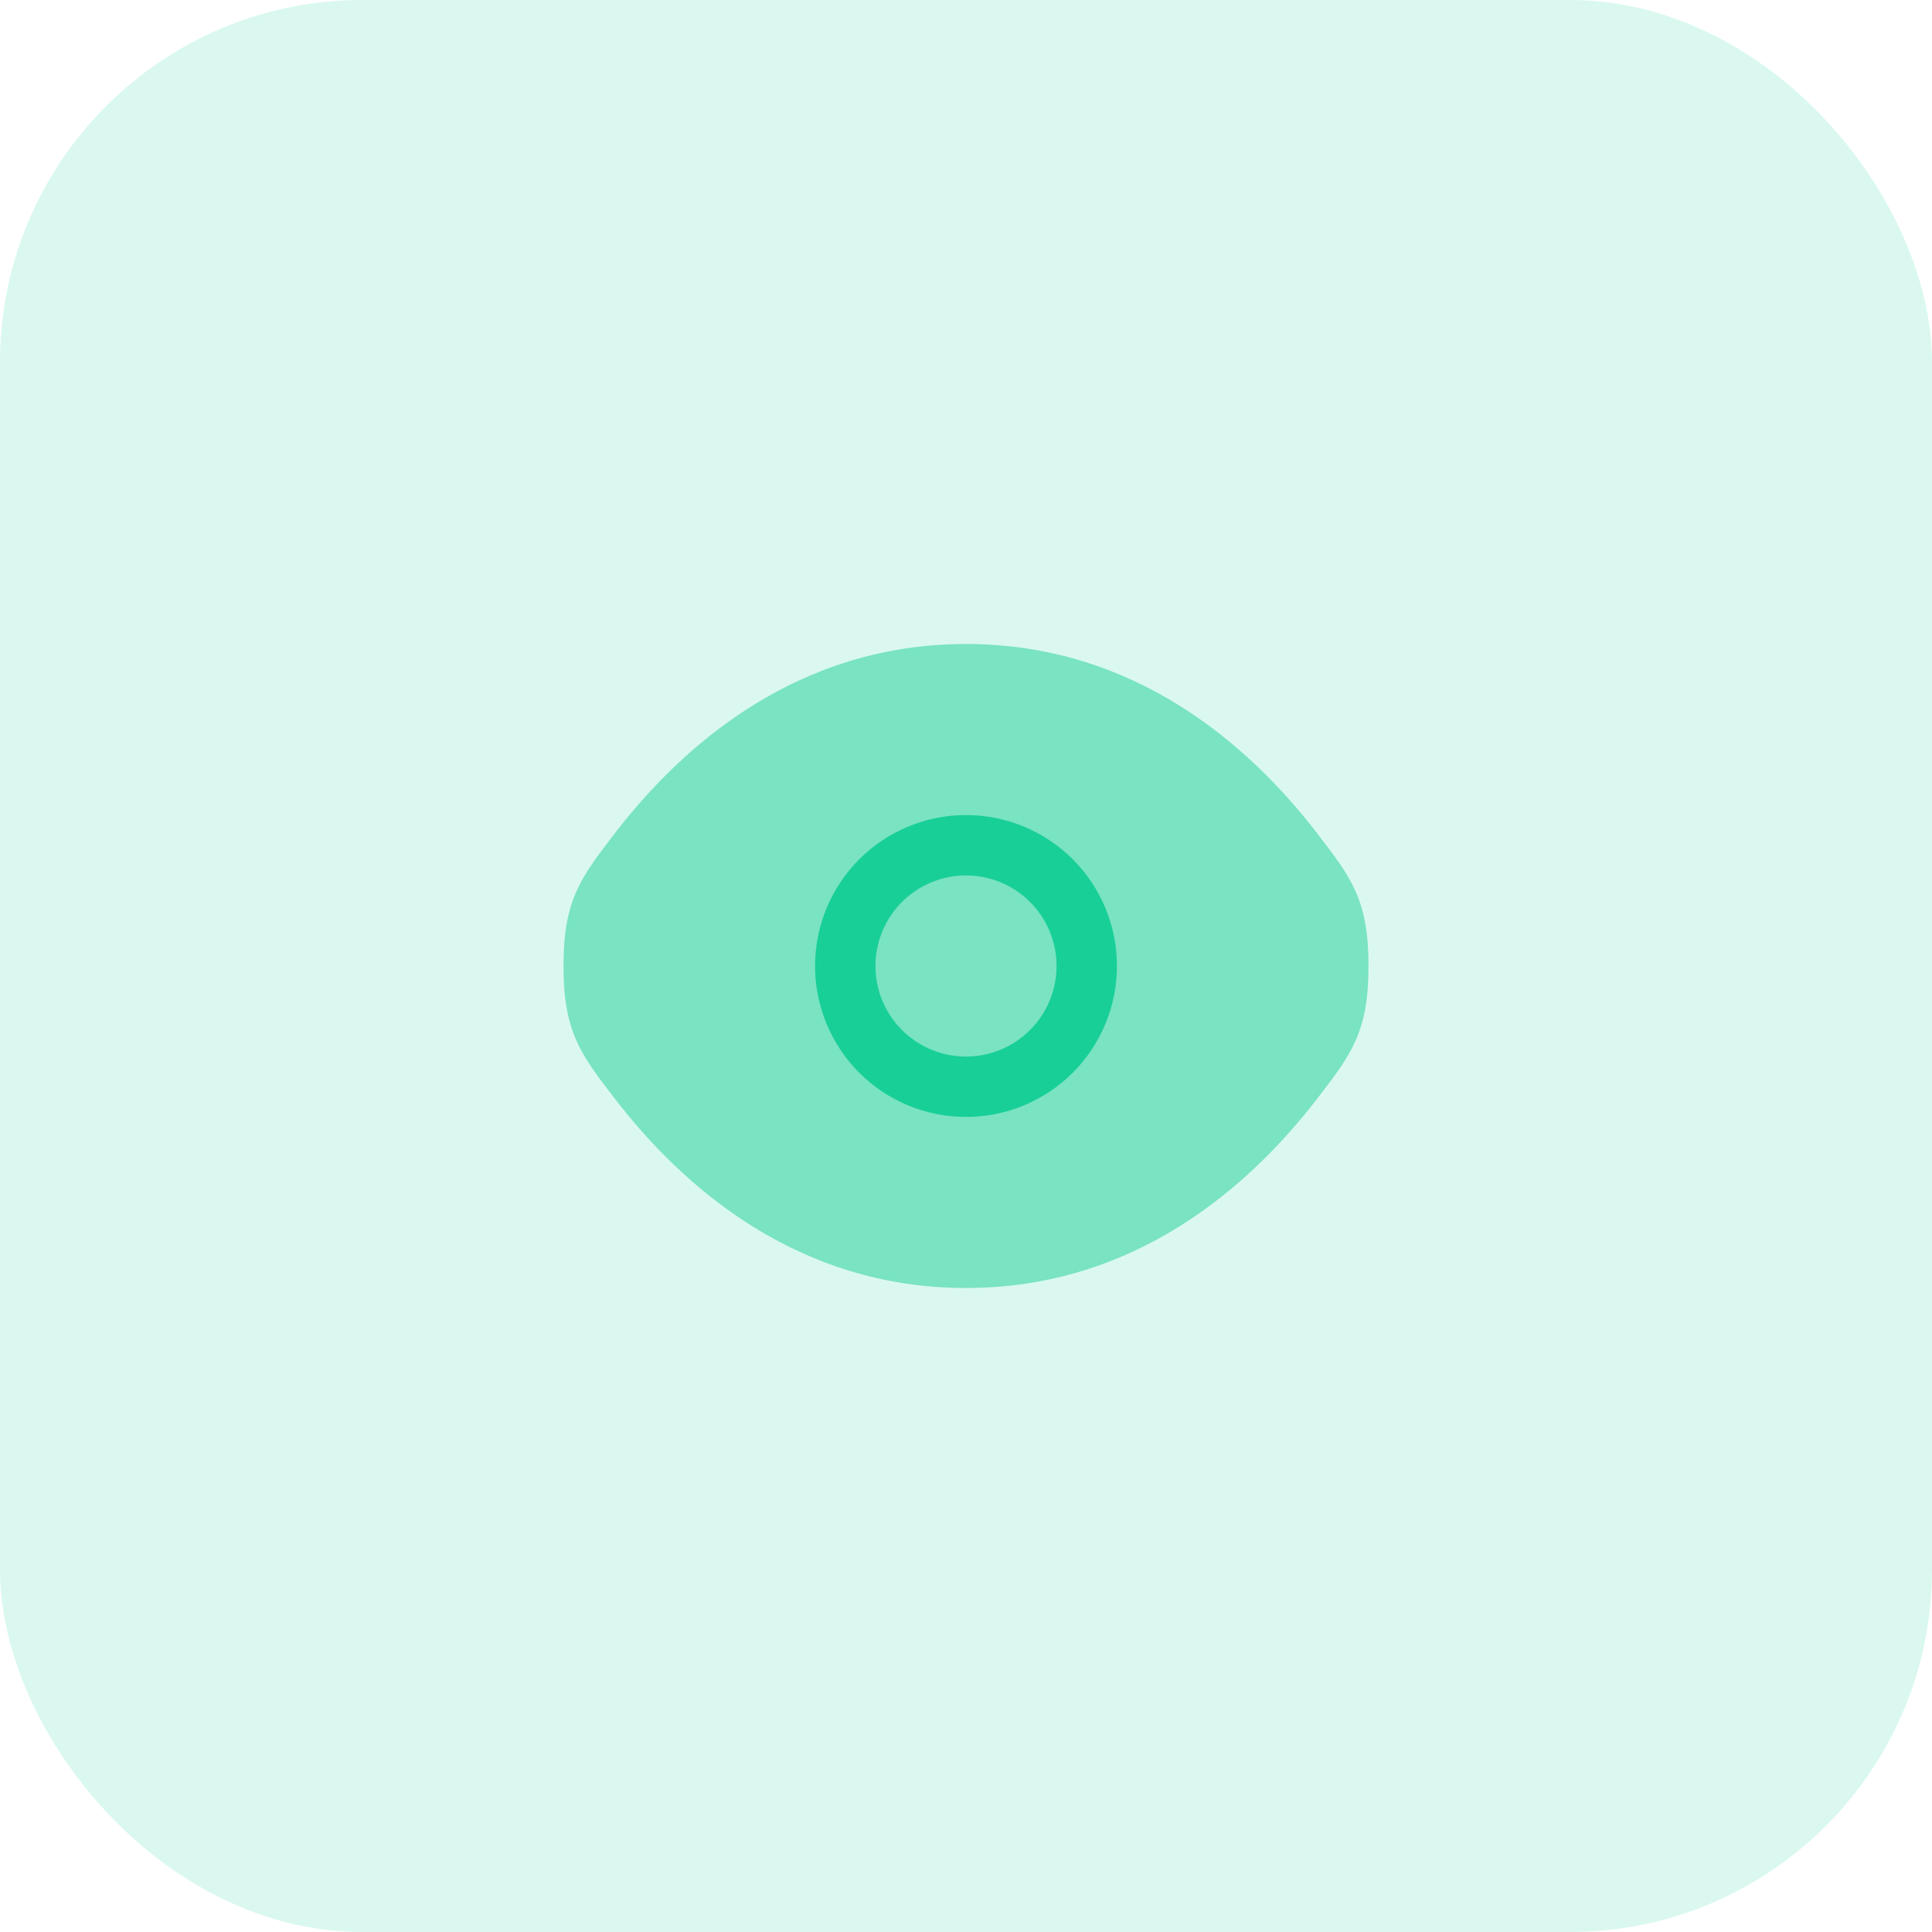 <svg width="48" height="48" viewBox="0 0 48 48" fill="none" xmlns="http://www.w3.org/2000/svg">
<rect width="48" height="48" rx="9" fill="#18CF97" fill-opacity="0.16"/>
<path opacity="0.5" d="M14 24C14 25.64 14.425 26.191 15.275 27.296C16.972 29.5 19.818 32 24 32C28.182 32 31.028 29.5 32.725 27.296C33.575 26.192 34 25.639 34 24C34 22.36 33.575 21.809 32.725 20.704C31.028 18.5 28.182 16 24 16C19.818 16 16.972 18.5 15.275 20.704C14.425 21.81 14 22.361 14 24Z" fill="#18CF97"/>
<path fill-rule="evenodd" clip-rule="evenodd" d="M20.25 24C20.25 23.005 20.645 22.052 21.348 21.348C22.052 20.645 23.005 20.25 24 20.25C24.995 20.25 25.948 20.645 26.652 21.348C27.355 22.052 27.75 23.005 27.75 24C27.75 24.995 27.355 25.948 26.652 26.652C25.948 27.355 24.995 27.75 24 27.75C23.005 27.75 22.052 27.355 21.348 26.652C20.645 25.948 20.25 24.995 20.25 24ZM21.75 24C21.75 23.403 21.987 22.831 22.409 22.409C22.831 21.987 23.403 21.75 24 21.75C24.597 21.75 25.169 21.987 25.591 22.409C26.013 22.831 26.25 23.403 26.25 24C26.25 24.597 26.013 25.169 25.591 25.591C25.169 26.013 24.597 26.25 24 26.25C23.403 26.25 22.831 26.013 22.409 25.591C21.987 25.169 21.75 24.597 21.75 24Z" fill="#18CF97"/>
</svg>
